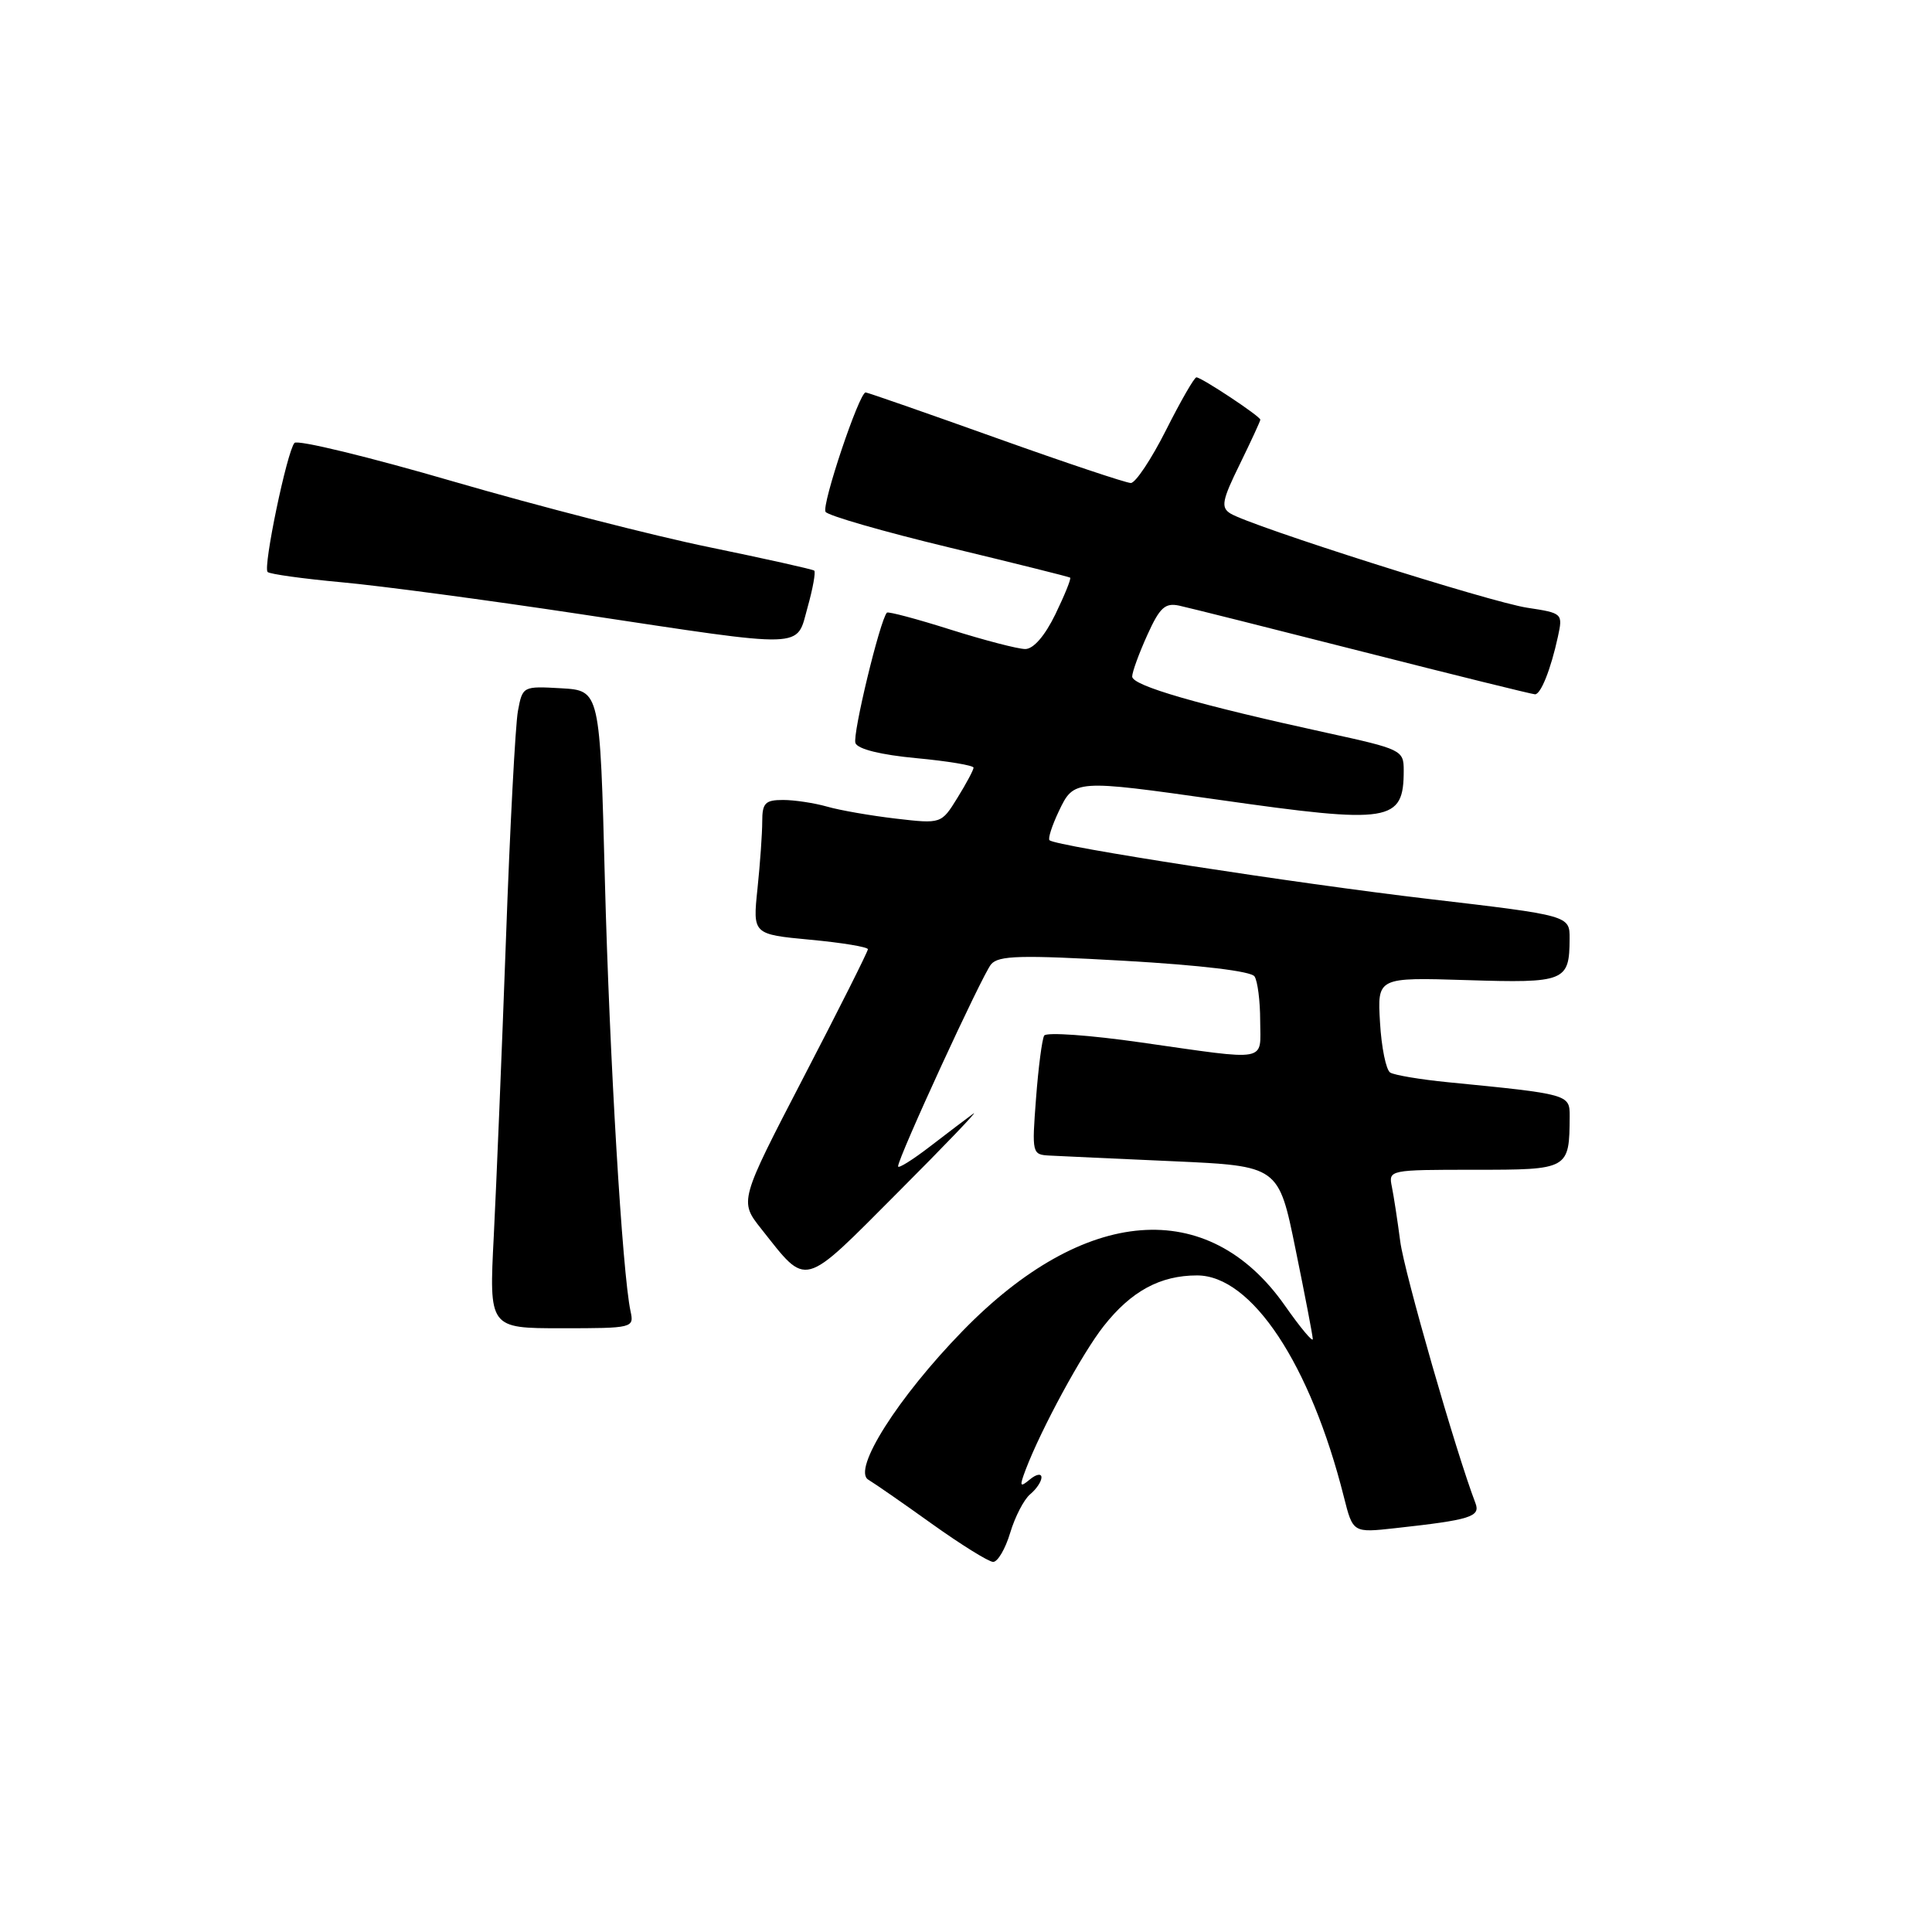 <?xml version="1.0" encoding="UTF-8" standalone="no"?>
<!DOCTYPE svg PUBLIC "-//W3C//DTD SVG 1.1//EN" "http://www.w3.org/Graphics/SVG/1.1/DTD/svg11.dtd" >
<svg xmlns="http://www.w3.org/2000/svg" xmlns:xlink="http://www.w3.org/1999/xlink" version="1.1" viewBox="0 0 256 256">
 <g >
 <path fill="currentColor"
d=" M 133.85 203.12 C 134.49 200.98 135.68 198.68 136.50 198.00 C 137.33 197.31 138.00 196.31 138.00 195.76 C 138.00 195.21 137.31 195.33 136.47 196.03 C 135.13 197.14 135.06 196.98 135.91 194.73 C 137.98 189.30 143.39 179.33 146.24 175.72 C 149.89 171.08 153.73 169.00 158.62 169.00 C 165.85 169.00 173.64 180.76 178.07 198.35 C 179.27 203.11 179.27 203.11 184.88 202.49 C 194.87 201.39 196.20 200.98 195.50 199.16 C 192.96 192.55 186.06 168.56 185.54 164.50 C 185.18 161.75 184.68 158.49 184.43 157.25 C 183.97 155.02 184.07 155.00 195.36 155.00 C 207.91 155.00 207.95 154.98 207.99 147.88 C 208.00 145.01 207.85 144.97 191.85 143.40 C 188.20 143.04 184.76 142.46 184.21 142.12 C 183.66 141.78 183.05 138.80 182.86 135.50 C 182.50 129.50 182.50 129.50 194.37 129.87 C 207.39 130.28 207.96 130.05 207.98 124.40 C 208.00 121.31 208.00 121.31 189.25 119.11 C 171.70 117.05 140.03 112.15 139.07 111.34 C 138.83 111.14 139.39 109.41 140.30 107.49 C 142.31 103.27 142.40 103.27 161.53 105.98 C 184.29 109.22 186.00 108.94 186.00 102.08 C 186.00 99.40 185.73 99.27 175.75 97.09 C 158.80 93.39 150.00 90.85 150.02 89.64 C 150.03 89.01 150.94 86.54 152.03 84.13 C 153.67 80.50 154.38 79.85 156.25 80.25 C 157.49 80.52 168.46 83.27 180.63 86.37 C 192.80 89.47 203.05 92.00 203.40 92.00 C 204.17 92.00 205.49 88.69 206.43 84.37 C 207.10 81.28 207.05 81.24 202.38 80.53 C 197.49 79.80 165.64 69.68 163.02 68.03 C 161.75 67.23 161.93 66.29 164.27 61.53 C 165.77 58.46 167.00 55.80 167.00 55.61 C 167.00 55.17 159.21 50.00 158.53 50.00 C 158.25 50.00 156.44 53.15 154.50 57.00 C 152.56 60.85 150.46 64.00 149.84 64.00 C 149.22 64.00 141.15 61.30 131.92 58.00 C 122.69 54.70 114.94 52.00 114.70 52.00 C 113.85 52.00 108.84 66.93 109.39 67.82 C 109.70 68.32 117.05 70.44 125.73 72.53 C 134.40 74.62 141.63 76.42 141.80 76.54 C 141.96 76.66 141.08 78.84 139.85 81.38 C 138.45 84.26 136.94 86.00 135.85 86.00 C 134.89 86.00 130.44 84.84 125.96 83.43 C 121.48 82.01 117.68 81.00 117.52 81.18 C 116.60 82.17 112.93 97.37 113.35 98.46 C 113.65 99.26 116.71 100.02 121.42 100.46 C 125.59 100.85 129.00 101.42 129.00 101.72 C 129.00 102.02 128.04 103.82 126.87 105.71 C 124.73 109.17 124.73 109.17 118.70 108.47 C 115.38 108.08 111.28 107.37 109.59 106.88 C 107.90 106.40 105.27 106.00 103.76 106.00 C 101.39 106.00 101.00 106.41 101.00 108.85 C 101.00 110.42 100.72 114.43 100.37 117.76 C 99.74 123.80 99.74 123.80 107.37 124.52 C 111.57 124.91 115.00 125.48 115.00 125.78 C 115.00 126.08 111.17 133.72 106.48 142.74 C 97.96 159.16 97.96 159.16 100.87 162.83 C 107.04 170.61 106.16 170.85 118.97 158.00 C 125.28 151.68 129.78 146.98 128.97 147.56 C 128.16 148.15 125.59 150.10 123.25 151.90 C 120.91 153.70 119.00 154.89 119.00 154.55 C 119.00 153.39 130.14 129.19 131.32 127.78 C 132.31 126.60 135.22 126.53 149.00 127.31 C 159.11 127.89 165.78 128.69 166.23 129.38 C 166.64 129.99 166.98 132.64 166.98 135.25 C 167.00 140.81 168.34 140.57 151.19 138.13 C 144.43 137.16 138.65 136.75 138.36 137.22 C 138.08 137.69 137.59 141.43 137.28 145.53 C 136.72 152.88 136.75 153.00 139.11 153.12 C 140.42 153.19 147.78 153.53 155.46 153.87 C 169.42 154.50 169.42 154.50 171.66 165.50 C 172.90 171.55 173.93 176.91 173.95 177.42 C 173.98 177.93 172.31 175.93 170.25 172.99 C 160.08 158.49 143.70 159.78 127.57 176.34 C 118.98 185.16 112.89 194.77 115.06 196.07 C 115.85 196.54 119.65 199.17 123.50 201.93 C 127.35 204.68 130.99 206.94 131.59 206.96 C 132.19 206.98 133.21 205.25 133.85 203.12 Z  M 83.55 173.75 C 82.46 168.68 80.77 140.25 80.15 116.65 C 79.50 91.50 79.50 91.50 74.37 91.20 C 69.28 90.91 69.24 90.93 68.63 94.20 C 68.29 96.02 67.57 109.65 67.04 124.50 C 66.50 139.35 65.77 157.01 65.43 163.75 C 64.80 176.00 64.80 176.00 74.42 176.00 C 83.87 176.00 84.03 175.96 83.55 173.75 Z  M 107.01 80.47 C 107.71 77.98 108.10 75.79 107.89 75.61 C 107.67 75.43 101.42 74.04 94.00 72.51 C 86.58 70.99 71.33 67.07 60.11 63.81 C 48.90 60.54 39.41 58.24 39.02 58.69 C 38.03 59.82 34.83 75.17 35.46 75.79 C 35.73 76.07 40.13 76.68 45.23 77.15 C 50.33 77.61 64.62 79.52 77.00 81.39 C 107.30 85.96 105.46 86.01 107.01 80.47 Z "/>
</g>
</svg>